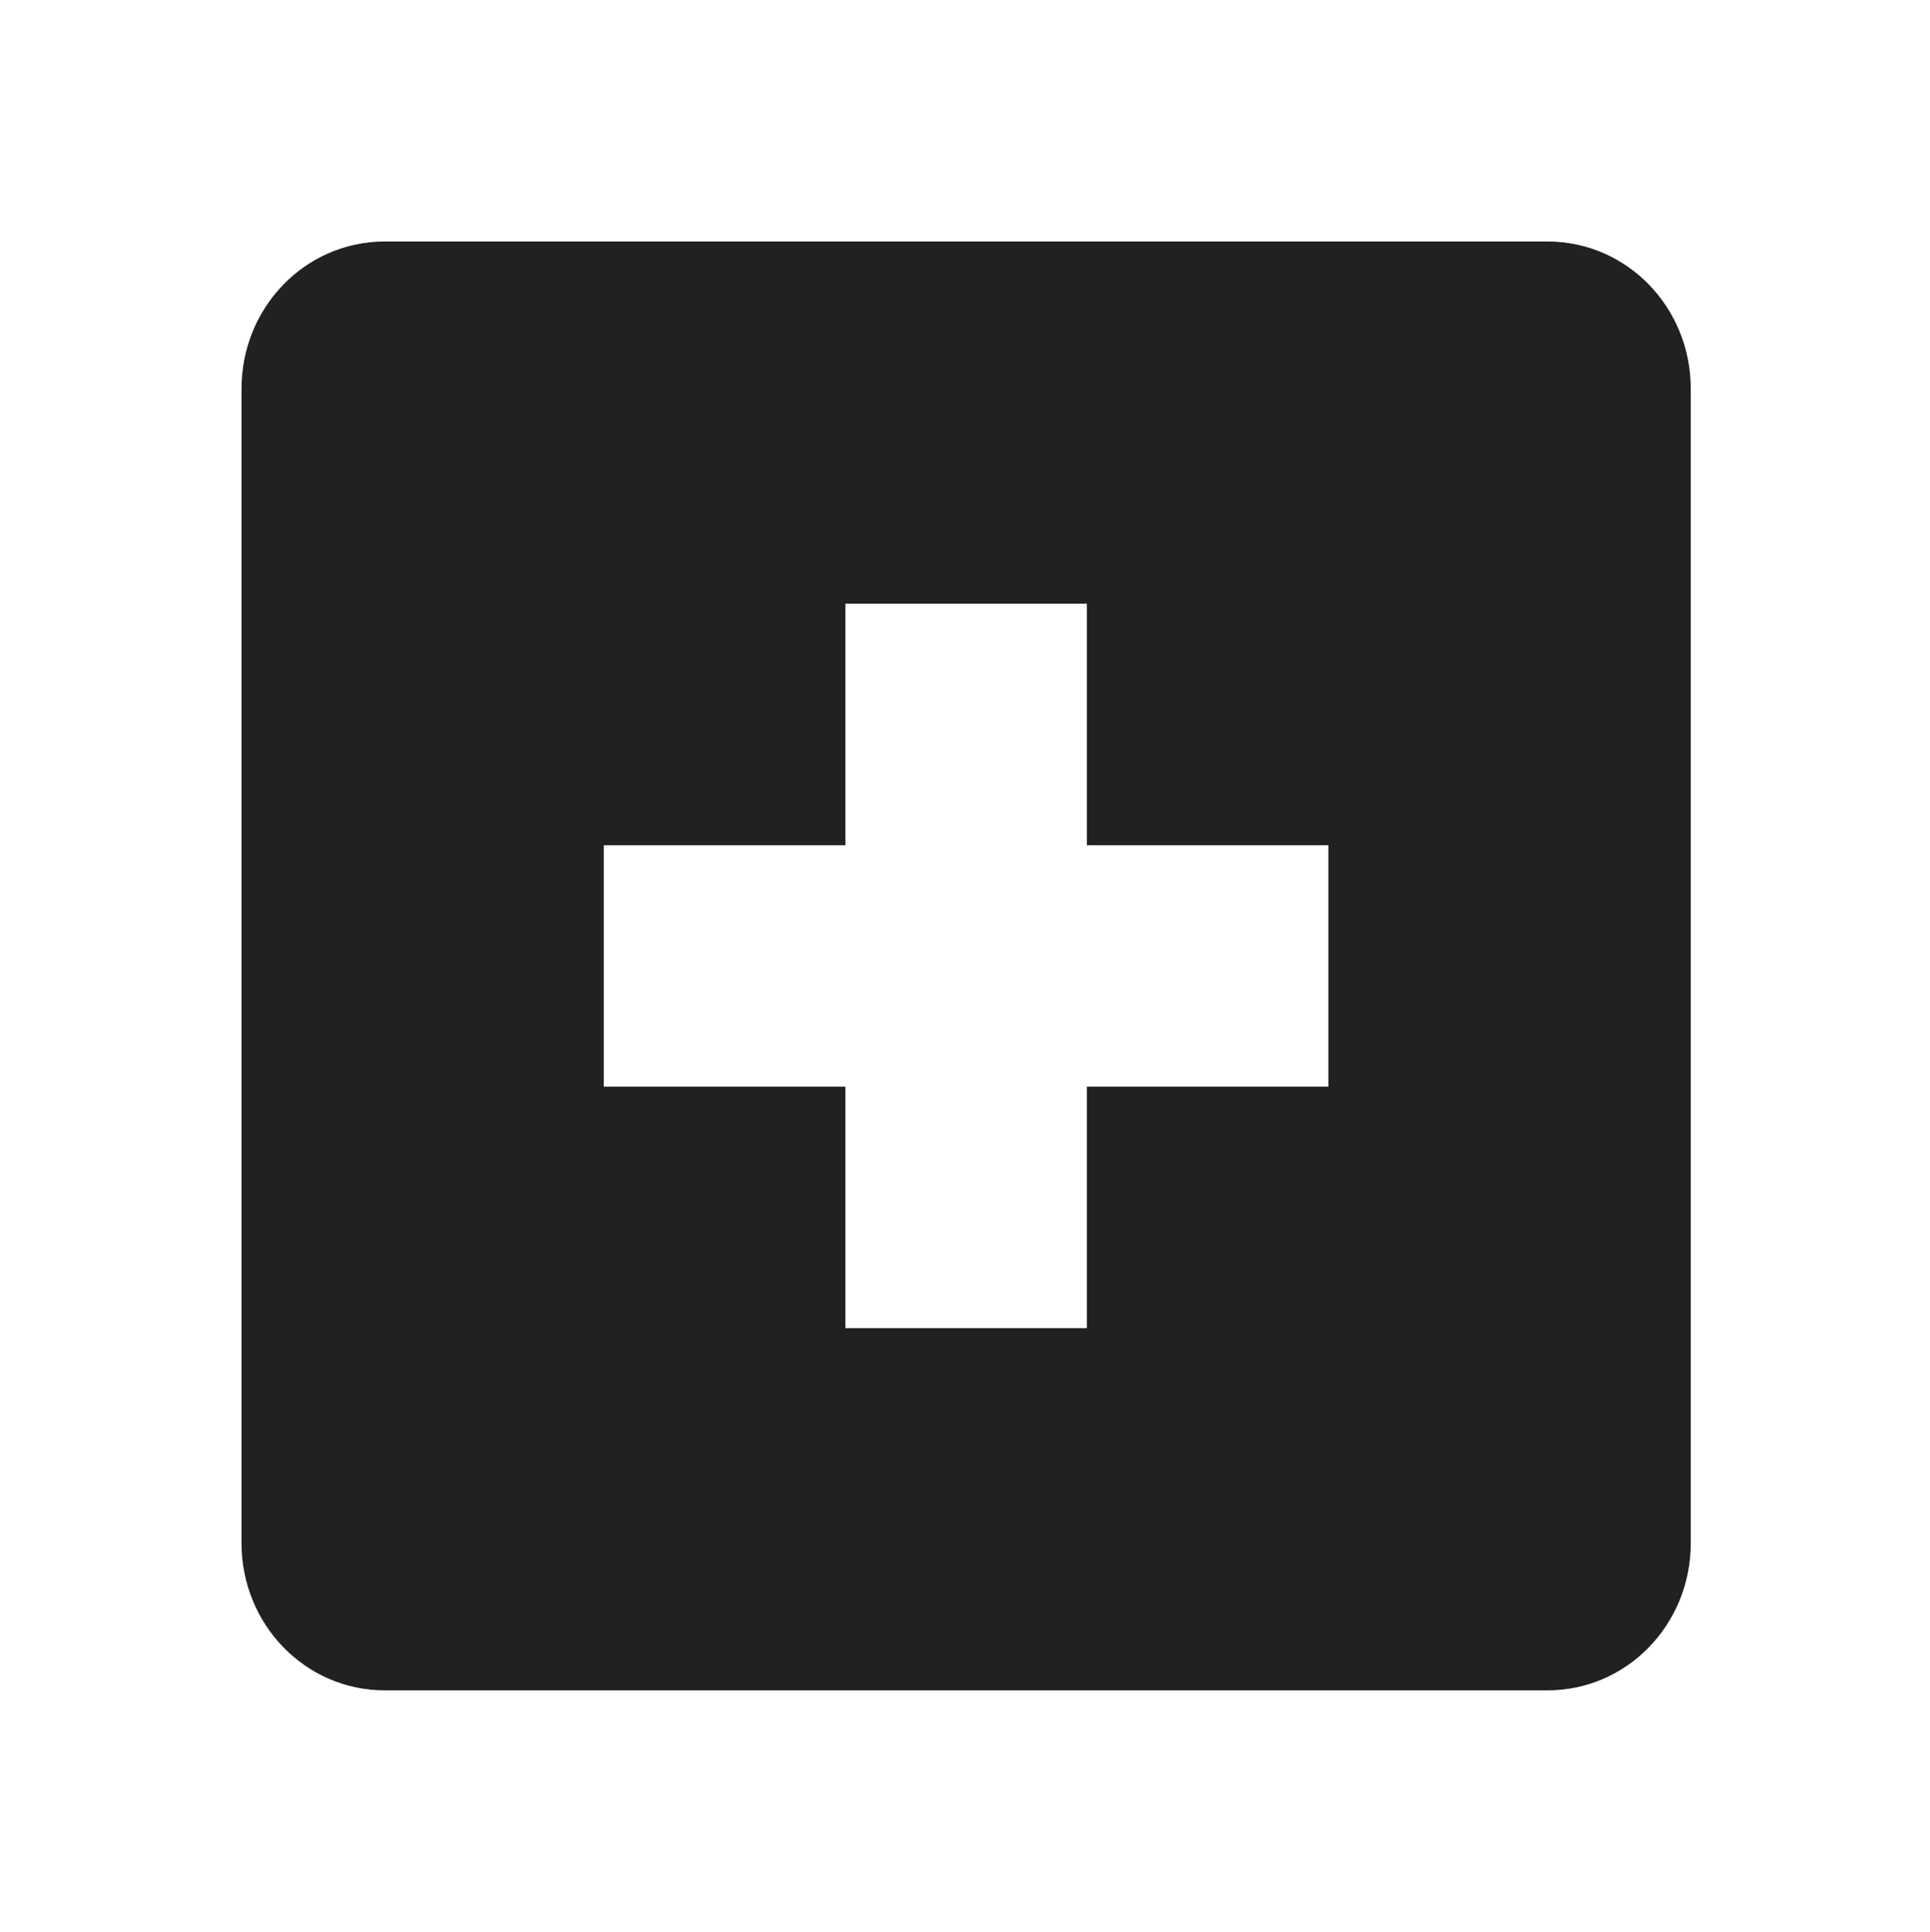 <?xml version="1.0" encoding="UTF-8" standalone="no"?>
<!-- Created with Inkscape (http://www.inkscape.org/) -->

<svg
   xmlns:dc="http://purl.org/dc/elements/1.1/"
   xmlns:cc="http://creativecommons.org/ns#"
   xmlns:rdf="http://www.w3.org/1999/02/22-rdf-syntax-ns#"
   xmlns:svg="http://www.w3.org/2000/svg"
   xmlns="http://www.w3.org/2000/svg"
   xmlns:sodipodi="http://sodipodi.sourceforge.net/DTD/sodipodi-0.dtd"
   xmlns:inkscape="http://www.inkscape.org/namespaces/inkscape"
   sodipodi:docname="zoom-in-symbolic.svg"
   width="15.982"
   inkscape:version="0.92.1 r15371"
   version="1.1"
   height="16"
   id="svg7384">
  <sodipodi:namedview
     inkscape:pageopacity="1"
     inkscape:snap-to-guides="true"
     borderopacity="1"
     inkscape:window-maximized="0"
     inkscape:snap-bbox="true"
     inkscape:object-nodes="false"
     inkscape:object-paths="false"
     inkscape:window-width="1226"
     pagecolor="#555753"
     gridtolerance="10"
     inkscape:pageshadow="2"
     bordercolor="#666666"
     inkscape:current-layer="layer12"
     showguides="true"
     id="namedview88"
     showborder="false"
     inkscape:bbox-paths="false"
     inkscape:snap-global="true"
     inkscape:window-x="212"
     inkscape:window-y="0"
     inkscape:snap-nodes="true"
     inkscape:guide-bbox="true"
     inkscape:snap-grids="true"
     objecttolerance="10"
     inkscape:cx="-116.85109"
     inkscape:cy="-103.01275"
     inkscape:snap-others="false"
     showgrid="false"
     inkscape:snap-bbox-midpoints="false"
     guidetolerance="10"
     inkscape:zoom="1"
     inkscape:window-height="900">
    <inkscape:grid
       enabled="true"
       type="xygrid"
       id="grid4866"
       snapvisiblegridlinesonly="true"
       visible="true"
       empspacing="2"
       spacingx="1"
       spacingy="1"
       originx="0"
       originy="0" />
  </sodipodi:namedview>
  <title
     id="title9167">Gnome Symbolic Icon Theme</title>
  <defs
     id="defs7386" />
  <g
     inkscape:label="status"
     id="layer9"
     style="display:inline"
     inkscape:groupmode="layer"
     transform="translate(-181,-667)" />
  <g
     inkscape:label="devices"
     id="layer10"
     inkscape:groupmode="layer"
     transform="translate(-181,-667)" />
  <g
     inkscape:label="apps"
     id="layer11"
     inkscape:groupmode="layer"
     transform="translate(-181,-667)" />
  <g
     inkscape:label="places"
     id="layer13"
     inkscape:groupmode="layer"
     transform="translate(-181,-667)" />
  <g
     inkscape:label="mimetypes"
     id="layer14"
     inkscape:groupmode="layer"
     transform="translate(-181,-667)" />
  <g
     inkscape:label="emblems"
     id="layer15"
     style="display:inline"
     inkscape:groupmode="layer"
     transform="translate(-181,-667)" />
  <g
     inkscape:label="emotes"
     id="g71291"
     style="display:inline"
     inkscape:groupmode="layer"
     transform="translate(-181,-667)" />
  <g
     inkscape:label="categories"
     id="g4953"
     style="display:inline"
     inkscape:groupmode="layer"
     transform="translate(-181,-667)" />
  <g
     inkscape:label="actions"
     id="layer12"
     style="display:inline"
     inkscape:groupmode="layer"
     transform="translate(-181,-667)">
    <path
       d="m 184.188,669 c -0.663,0 -1.188,0.549 -1.188,1.219 l 0,9.562 c 0,0.67 0.525,1.219 1.188,1.219 l 9.625,0 c 0.663,0 1.188,-0.549 1.188,-1.219 l 0,-9.562 c 0,-0.67 -0.525,-1.219 -1.188,-1.219 l -9.625,0 z m 3.812,3 2,0 0,2 2,0 0,2 -2,0 0,2 -2,0 0,-2 -2,0 0,-2 2,0 0,-2 z"
       id="rect11749-5-0-1-8"
       style="color:#bebebe;fill:#212121;fill-opacity:1;stroke:none;stroke-width:2;marker:none;visibility:visible;display:inline;overflow:visible"
       inkscape:connector-curvature="0" />
  </g>
</svg>

